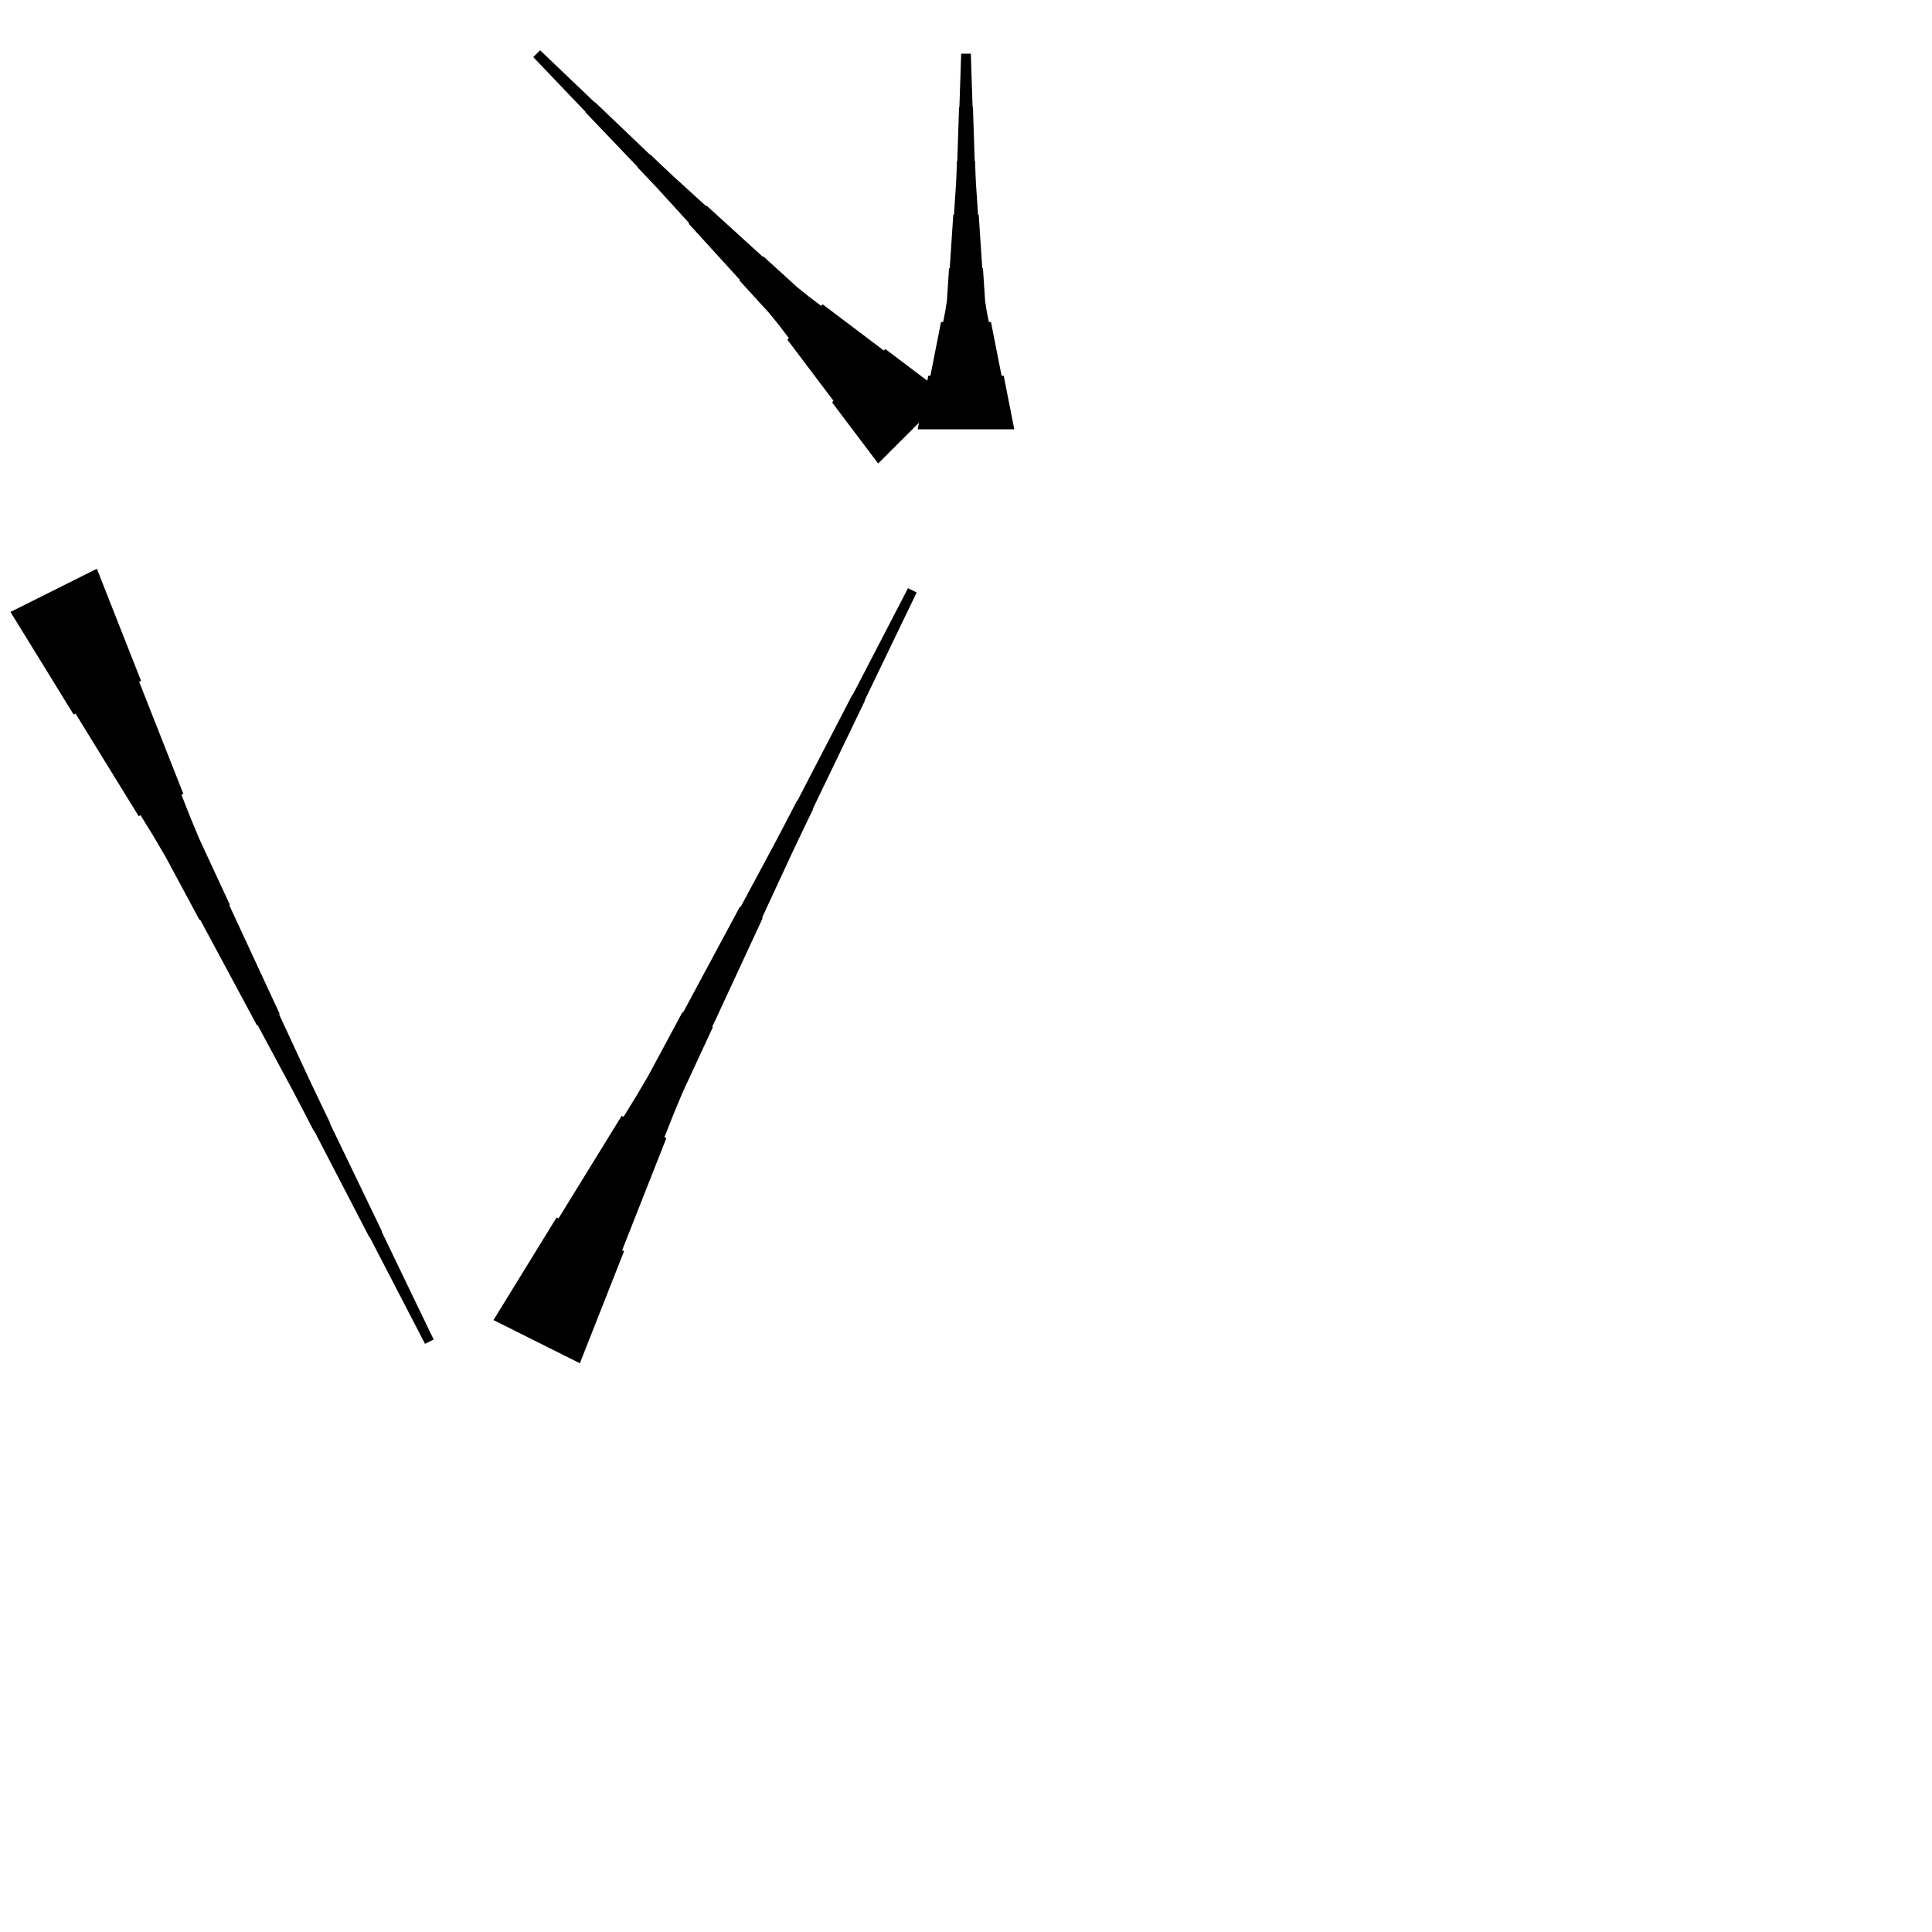 <?xml version="1.0" encoding="UTF-8"?>
<!-- Flat -->
<svg version="1.1" xmlns="http://www.w3.org/2000/svg" xmlns:xlink="http://www.w3.org/1999/xlink" width="283.465pt" height="283.465pt" viewBox="0 0 283.465 283.465">
<title>Untitled</title>
<polygon points="72.402 193.681 74.255 190.671 76.108 187.66 77.961 184.65 79.814 181.639 81.667 178.629 81.945 178.768 83.798 175.757 85.651 172.747 87.505 169.737 89.358 166.726 91.211 163.716 91.489 163.855 93.342 160.844 95.133 157.803 96.801 154.7 98.469 151.596 100.136 148.493 100.229 148.54 101.896 145.436 103.564 142.333 105.231 139.23 106.899 136.127 108.567 133.023 108.659 133.07 110.327 129.967 111.995 126.863 113.662 123.76 115.299 120.641 116.92 117.515 116.966 117.538 118.587 114.412 120.209 111.285 121.83 108.159 123.451 105.033 125.072 101.906 125.118 101.929 126.74 98.803 128.361 95.677 129.982 92.55 131.603 89.424 133.224 86.297 134.492 86.931 132.964 90.104 131.435 93.277 129.907 96.45 128.378 99.622 126.85 102.795 126.896 102.818 125.368 105.991 123.84 109.164 122.311 112.337 120.783 115.509 119.254 118.682 119.301 118.705 117.772 121.878 116.259 125.059 114.777 128.255 113.295 131.451 111.813 134.647 111.906 134.693 110.424 137.889 108.942 141.085 107.46 144.281 105.978 147.477 104.496 150.673 104.588 150.719 103.106 153.915 101.624 157.111 100.142 160.307 98.784 163.565 97.487 166.854 97.766 166.993 96.469 170.282 95.173 173.571 93.876 176.859 92.579 180.148 91.283 183.437 91.561 183.576 90.265 186.865 88.968 190.153 87.672 193.442 86.375 196.731 85.079 200.02" fill="rgba(0,0,0,1)" />
<polygon points="14.213 83.445 15.509 86.734 16.805 90.022 18.102 93.311 19.399 96.6 20.695 99.889 20.417 100.028 21.713 103.317 23.01 106.605 24.306 109.894 25.603 113.183 26.899 116.472 26.621 116.611 27.918 119.899 29.276 123.157 30.758 126.353 32.24 129.549 33.722 132.745 33.63 132.792 35.111 135.988 36.594 139.184 38.076 142.38 39.558 145.576 41.04 148.772 40.947 148.818 42.429 152.014 43.911 155.21 45.393 158.406 46.906 161.586 48.434 164.759 48.388 164.782 49.916 167.955 51.445 171.128 52.973 174.301 54.502 177.474 56.03 180.646 55.984 180.669 57.512 183.842 59.041 187.015 60.569 190.188 62.097 193.361 63.626 196.534 62.358 197.167 60.737 194.041 59.116 190.915 57.495 187.788 55.874 184.662 54.252 181.535 54.206 181.558 52.585 178.432 50.964 175.306 49.342 172.179 47.721 169.053 46.1 165.926 46.054 165.95 44.432 162.823 42.796 159.704 41.128 156.601 39.461 153.498 37.793 150.395 37.7 150.441 36.033 147.338 34.365 144.235 32.698 141.131 31.03 138.028 29.363 134.925 29.27 134.971 27.602 131.868 25.935 128.765 24.267 125.662 22.476 122.62 20.623 119.61 20.345 119.749 18.491 116.739 16.638 113.728 14.785 110.718 12.932 107.707 11.079 104.697 10.801 104.836 8.948 101.825 7.095 98.815 5.242 95.804 3.389 92.794 1.536 89.783" fill="rgba(0,0,0,1)" />
<polygon points="128.847 68.003 127.493 66.208 126.138 64.413 124.783 62.619 123.428 60.824 122.073 59.029 122.293 58.809 120.938 57.014 119.584 55.219 118.229 53.425 116.874 51.63 115.519 49.835 115.739 49.615 114.384 47.82 112.981 46.074 111.479 44.426 109.978 42.778 108.476 41.13 108.55 41.057 107.048 39.409 105.547 37.76 104.045 36.112 102.544 34.464 101.042 32.816 101.116 32.743 99.614 31.095 98.113 29.446 96.611 27.798 95.085 26.175 93.547 24.563 93.584 24.526 92.046 22.915 90.507 21.303 88.969 19.692 87.431 18.081 85.893 16.469 85.93 16.433 84.392 14.821 82.853 13.21 81.315 11.598 79.777 9.987 78.239 8.375 79.241 7.373 80.853 8.911 82.464 10.449 84.076 11.987 85.687 13.525 87.299 15.064 87.335 15.027 88.947 16.565 90.558 18.103 92.17 19.641 93.781 21.18 95.393 22.718 95.429 22.681 97.041 24.219 98.664 25.745 100.313 27.247 101.961 28.748 103.609 30.249 103.682 30.176 105.33 31.678 106.978 33.179 108.627 34.681 110.275 36.182 111.923 37.684 111.996 37.61 113.644 39.112 115.292 40.613 116.941 42.114 118.686 43.518 120.481 44.873 120.701 44.653 122.496 46.008 124.291 47.363 126.086 48.718 127.88 50.072 129.675 51.427 129.895 51.207 131.69 52.562 133.485 53.917 135.28 55.272 137.075 56.626 138.869 57.981" fill="rgba(0,0,0,1)" />
<polygon points="134.646 62.992 134.957 61.417 135.268 59.843 135.579 58.268 135.89 56.693 136.201 55.118 136.512 55.118 136.823 53.543 137.135 51.968 137.446 50.394 137.757 48.819 138.068 47.244 138.379 47.244 138.69 45.669 138.932 44.094 139.036 42.52 139.14 40.945 139.243 39.37 139.347 39.37 139.451 37.795 139.554 36.221 139.658 34.646 139.762 33.071 139.866 31.496 139.969 31.496 140.073 29.921 140.177 28.346 140.28 26.772 140.35 25.197 140.401 23.622 140.453 23.622 140.505 22.047 140.557 20.472 140.609 18.898 140.661 17.323 140.713 15.748 140.764 15.748 140.816 14.173 140.868 12.598 140.92 11.024 140.972 9.449 141.024 7.874 142.441 7.874 142.493 9.449 142.545 11.024 142.596 12.598 142.648 14.173 142.7 15.748 142.752 15.748 142.804 17.323 142.856 18.898 142.908 20.472 142.959 22.047 143.011 23.622 143.063 23.622 143.115 25.197 143.184 26.772 143.288 28.346 143.392 29.921 143.495 31.496 143.599 31.496 143.703 33.071 143.806 34.646 143.91 36.221 144.014 37.795 144.118 39.37 144.221 39.37 144.325 40.945 144.429 42.52 144.532 44.094 144.774 45.669 145.085 47.244 145.397 47.244 145.708 48.819 146.019 50.394 146.33 51.968 146.641 53.543 146.952 55.118 147.263 55.118 147.574 56.693 147.886 58.268 148.197 59.843 148.508 61.417 148.819 62.992" fill="rgba(0,0,0,1)" />
</svg>